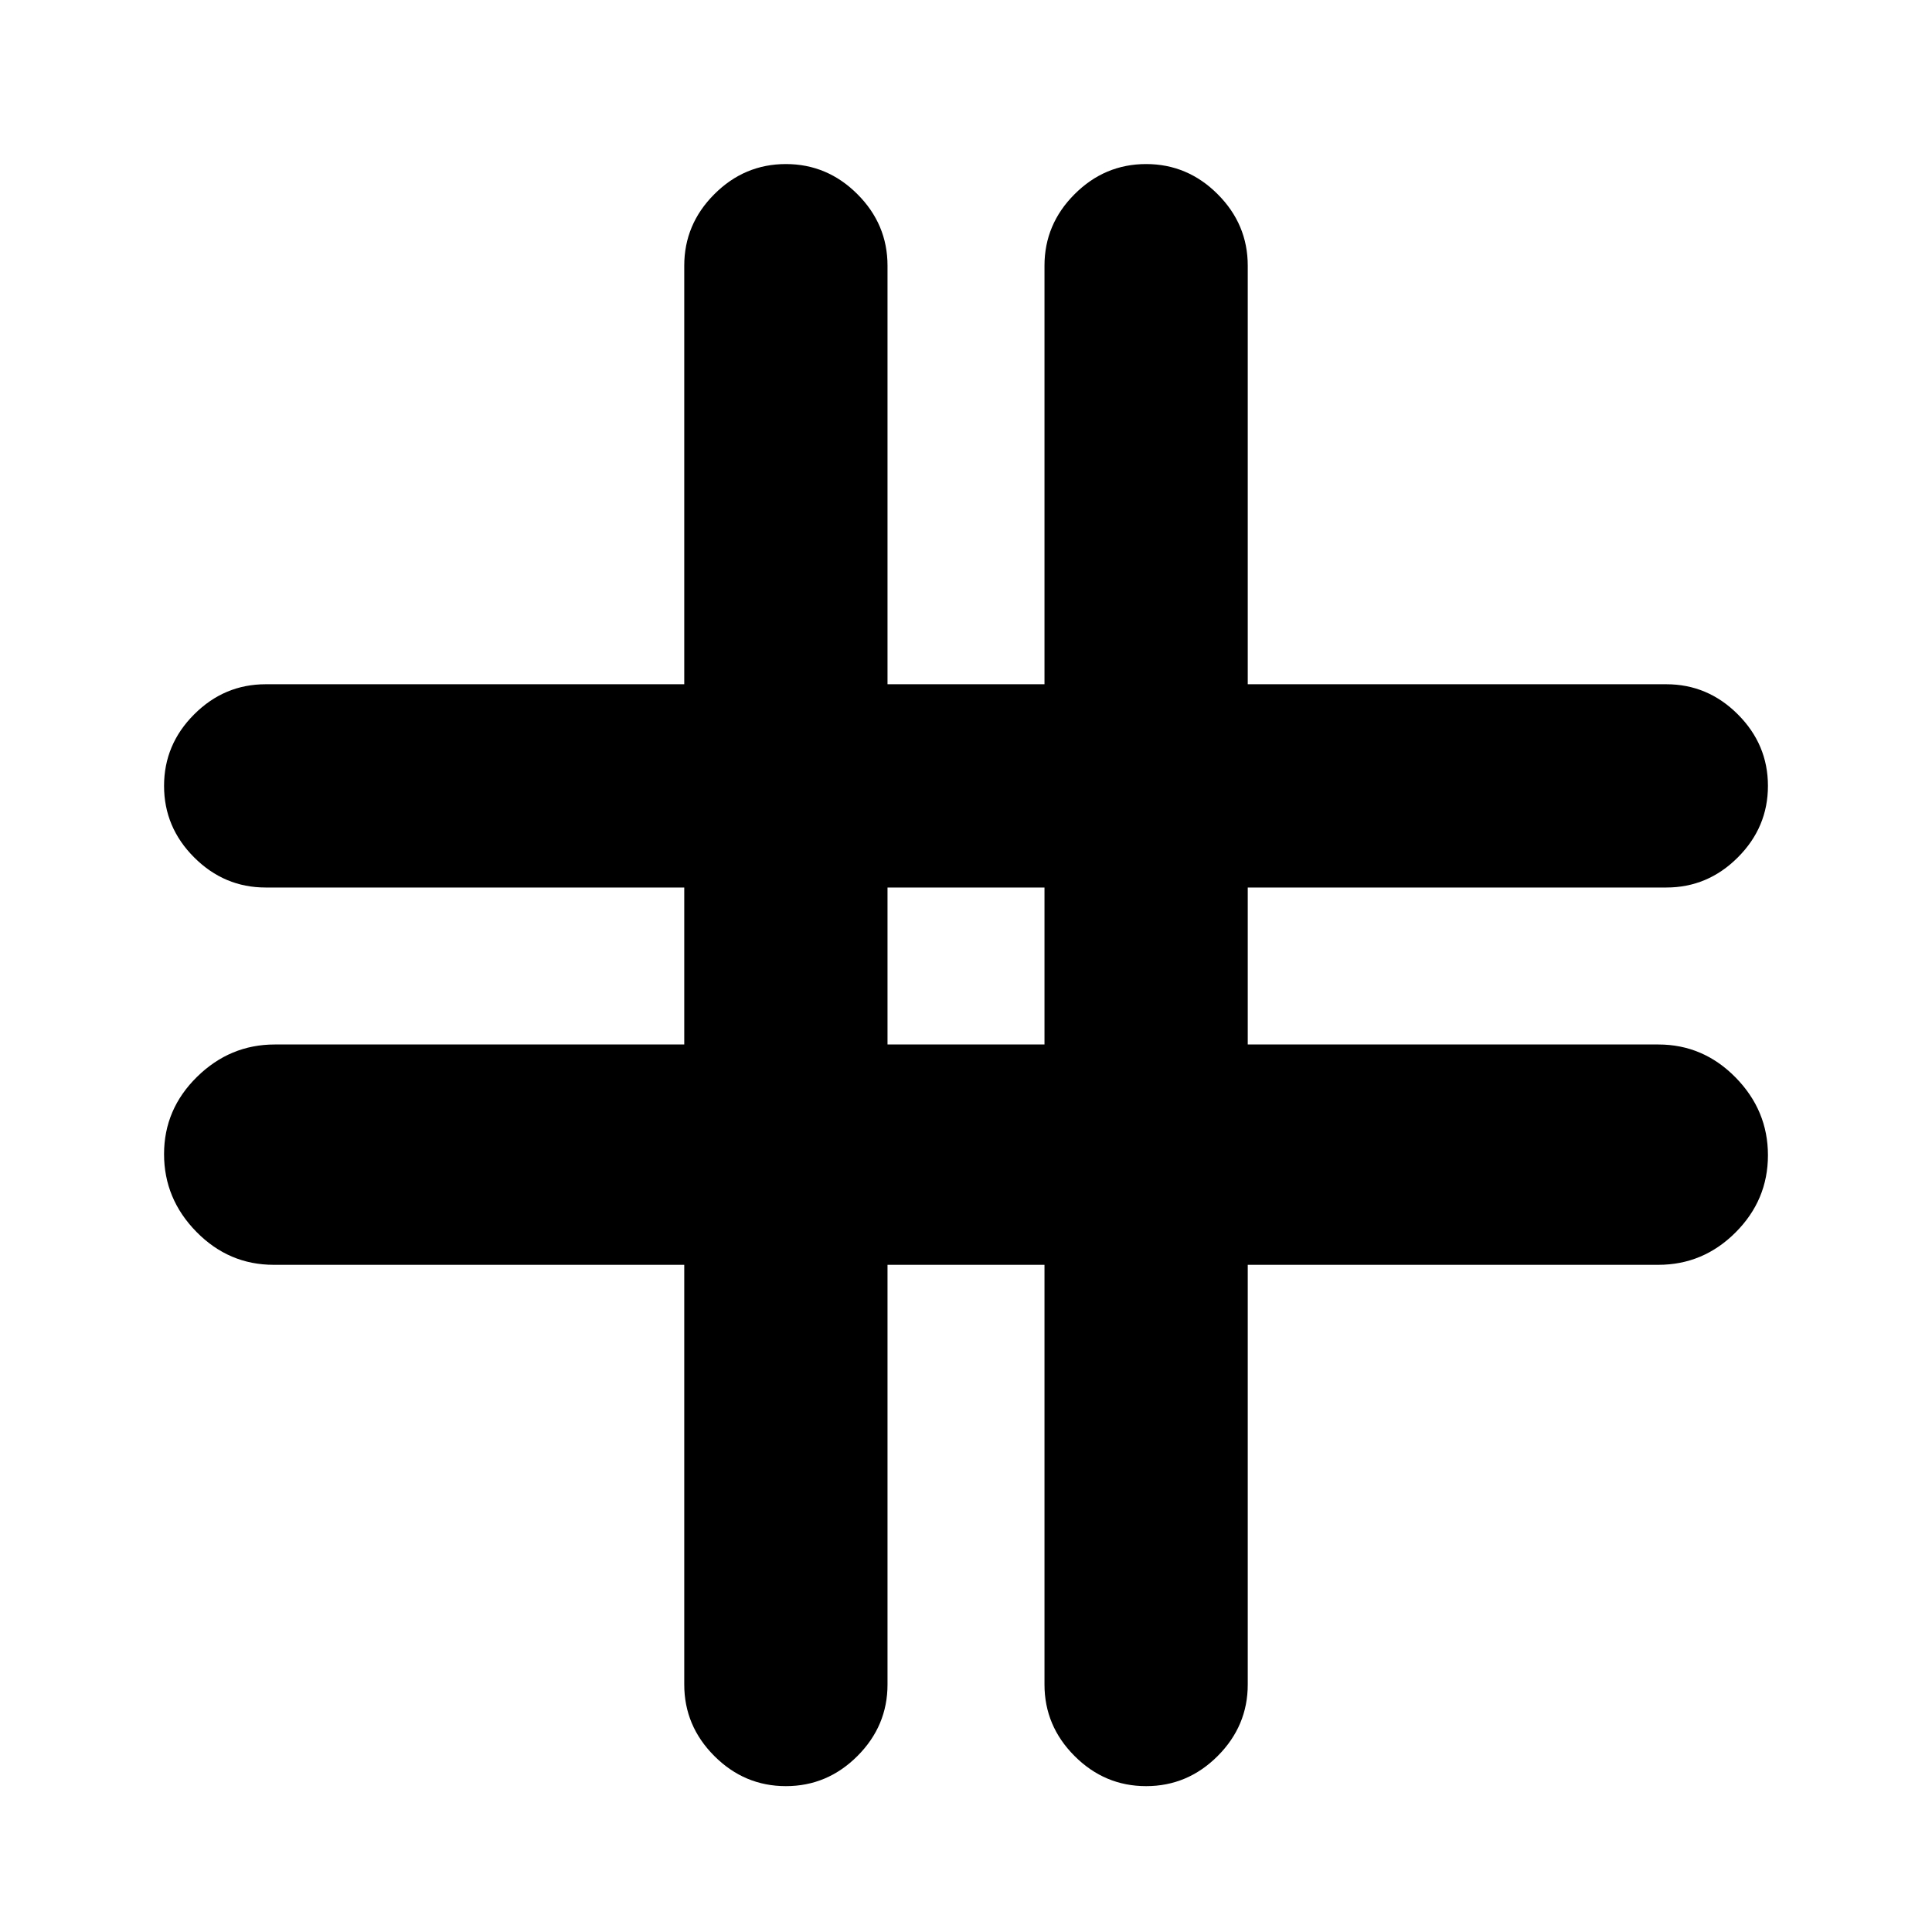 <svg xmlns="http://www.w3.org/2000/svg" height="24" viewBox="0 -960 960 960" width="24"><path d="M340-331.52H135.98q-22.28 0-38.37-16.37-16.09-16.37-16.09-38.65 0-22.29 16.37-38.37Q114.26-441 136.54-441H340v-78H132.02q-20.59 0-35.54-14.96-14.96-14.95-14.96-35.54t14.96-35.54Q111.43-620 132.02-620H340v-207.98q0-20.59 14.96-35.54 14.95-14.96 35.54-14.96t35.54 14.96Q441-848.57 441-827.98V-620h78v-207.98q0-20.59 14.96-35.54 14.95-14.96 35.54-14.96t35.54 14.96Q620-848.57 620-827.98V-620h207.98q20.59 0 35.54 14.96 14.96 14.95 14.96 35.54t-14.96 35.54Q848.57-519 827.98-519H620v78h204.02q22.28 0 38.37 16.37 16.09 16.37 16.09 38.65 0 22.29-16.09 38.37-16.09 16.09-38.37 16.09H620v208.54q0 20.59-14.96 35.55-14.95 14.95-35.54 14.95t-35.54-14.95Q519-102.39 519-122.98v-208.54h-78v208.54q0 20.59-14.96 35.55-14.95 14.95-35.54 14.95t-35.54-14.95Q340-102.39 340-122.98v-208.54ZM441-441h78v-78h-78v78Z"/></svg>